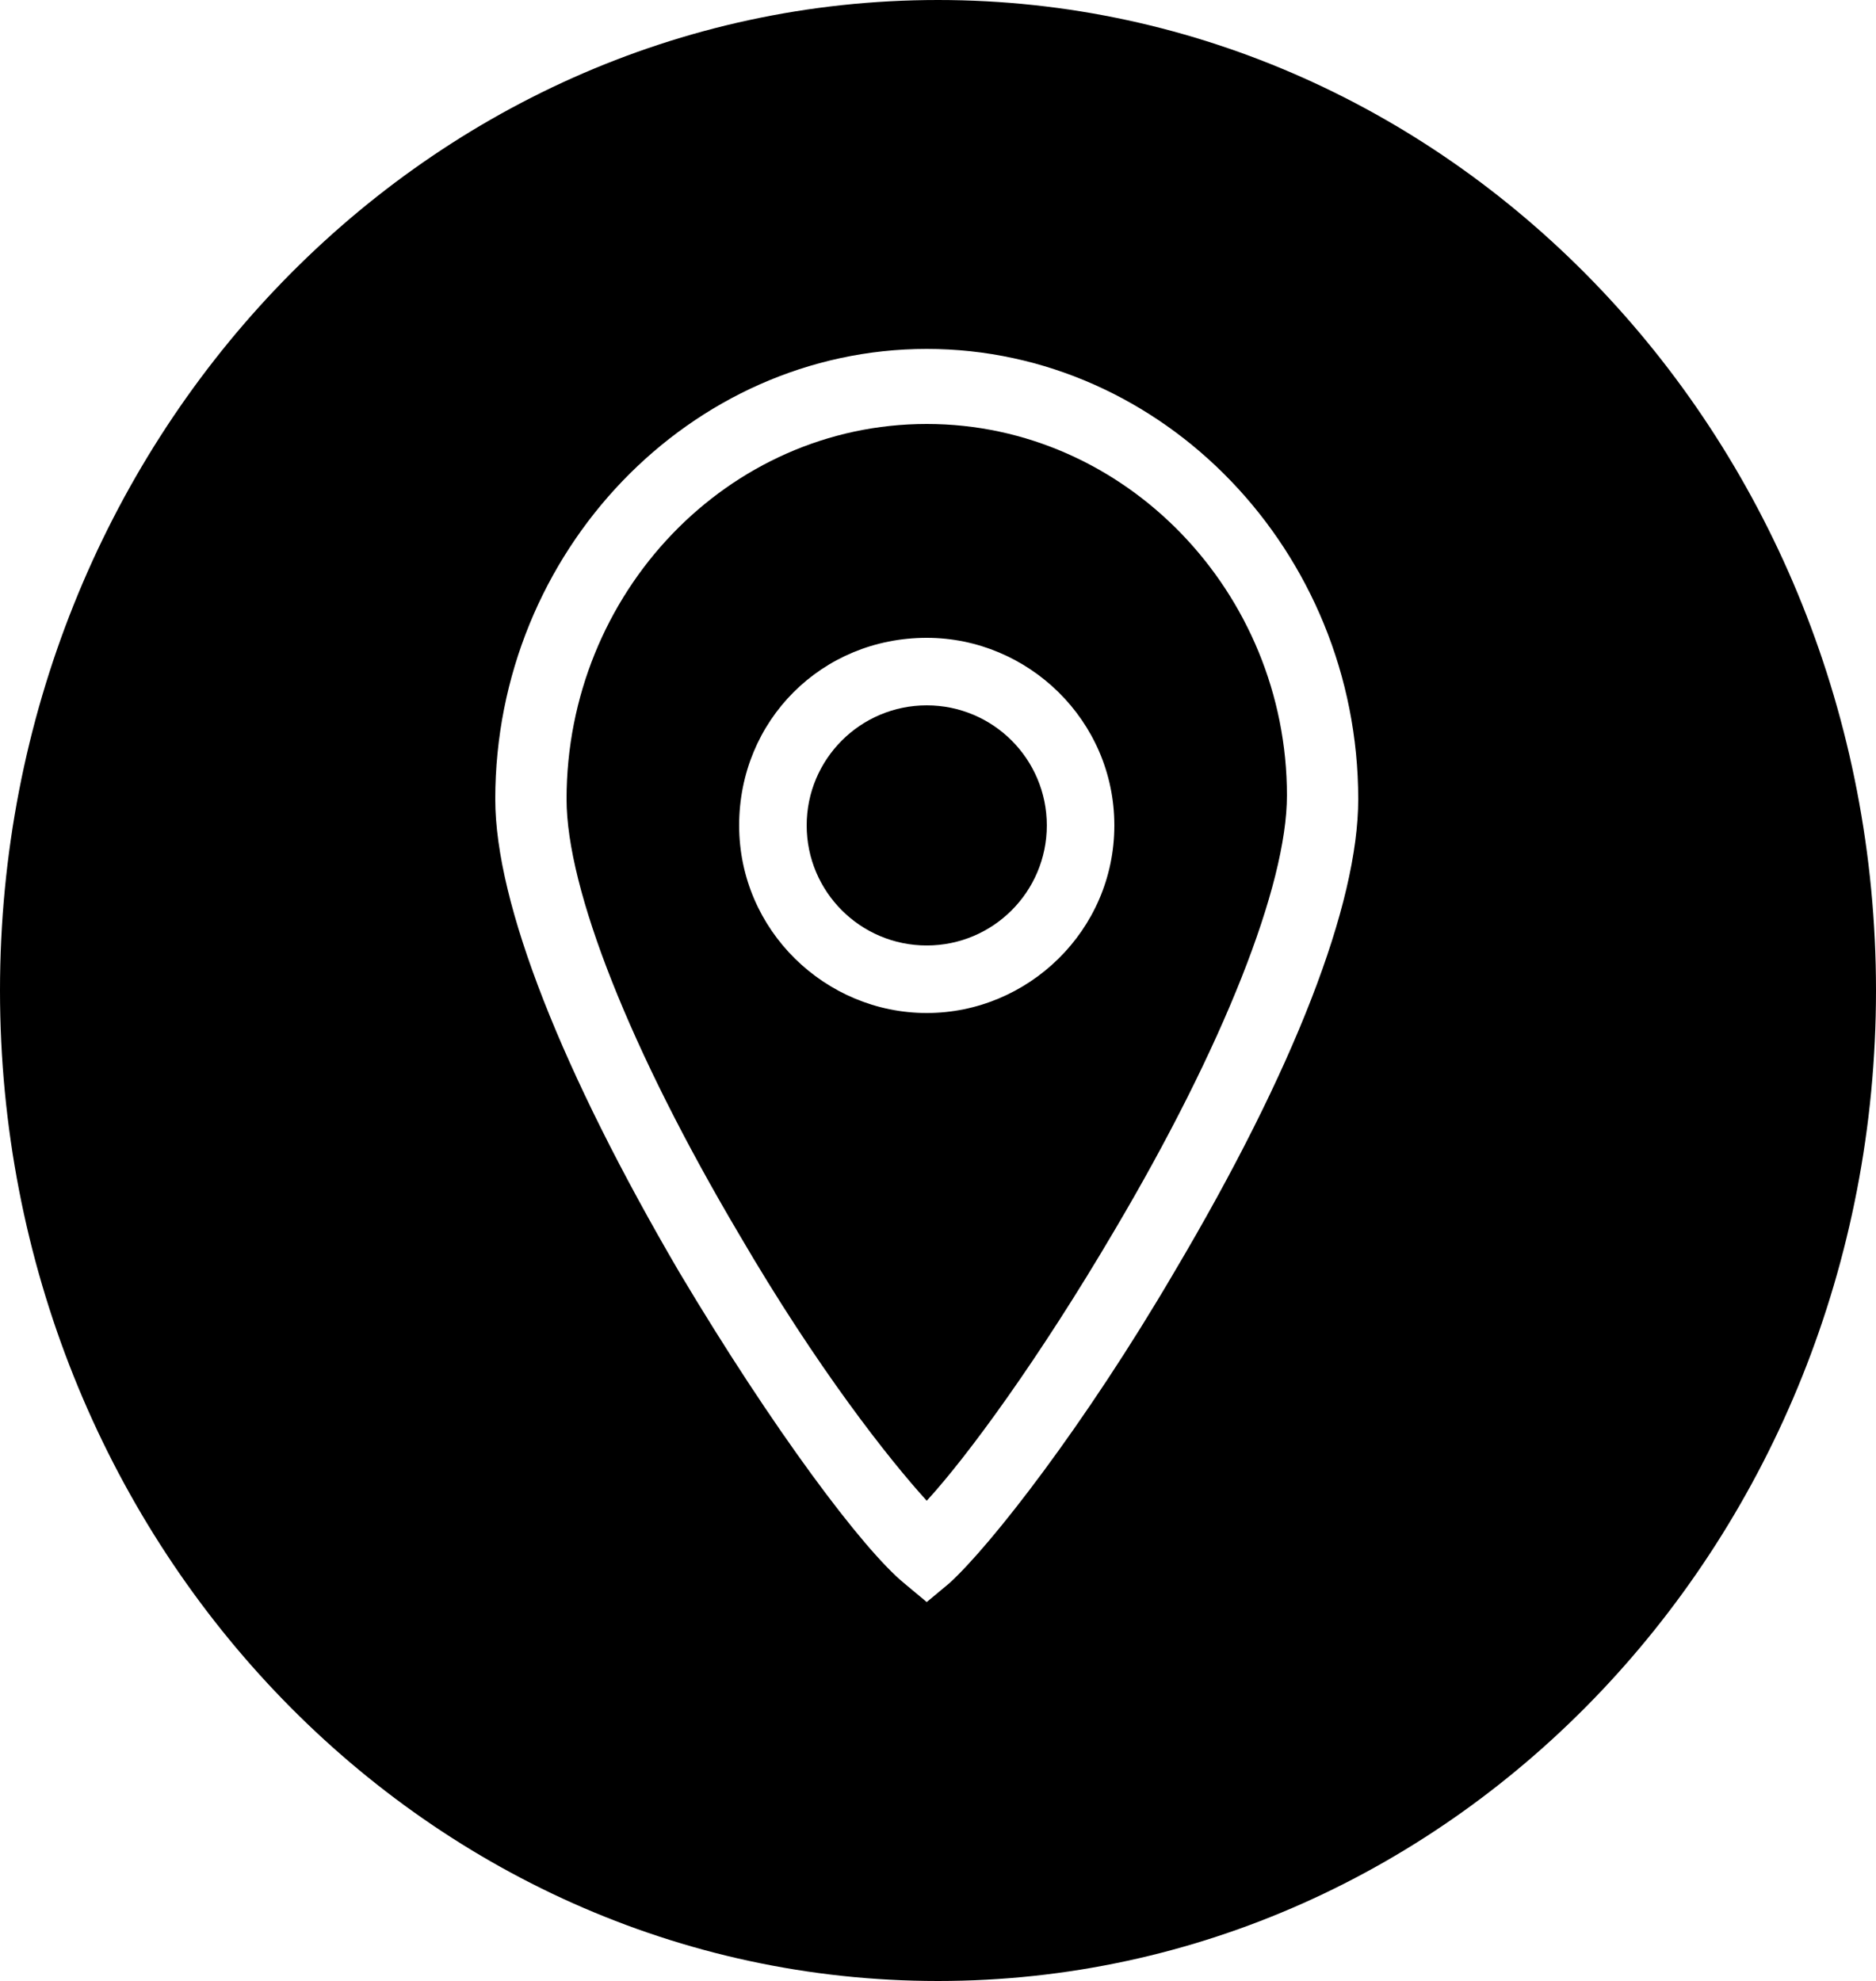 <?xml version="1.0" encoding="utf-8"?>
<!-- Generator: Adobe Illustrator 21.1.0, SVG Export Plug-In . SVG Version: 6.00 Build 0)  -->
<svg version="1.1" id="Layer_1" xmlns="http://www.w3.org/2000/svg" xmlns:xlink="http://www.w3.org/1999/xlink" x="0px" y="0px"
	 viewBox="0 0 50 52.8" style="enable-background:new 0 0 50 52.8;" xml:space="preserve">
<g>
	<path d="M24.7,11.3c-5.3,0-9.6,4.5-9.6,10c0,2.4,1.7,6.7,4.6,11.6c2.1,3.6,4,6,5,7.1c1.1-1.2,3-3.8,5-7.2c2.9-4.9,4.6-9.2,4.6-11.6
		C34.3,15.8,30,11.3,24.7,11.3z M24.7,27c-2.7,0-5-2.2-5-5s2.2-5,5-5c2.7,0,5,2.2,5,5S27.4,27,24.7,27z"/>
	<circle cx="24.7" cy="22" r="3.2"/>
	<path d="M25,0C11.2,0,0,11.8,0,26.4s11.2,26.4,25,26.4c13.8,0,25-11.8,25-26.4S38.8,0,25,0z M31.3,33.9c-2.4,4.1-4.9,7.3-6,8.3
		l-0.6,0.5l-0.6-0.5c-1.1-0.9-3.5-4.1-6-8.3c-3.1-5.3-4.9-9.8-4.9-12.6c0-6.6,5.2-12,11.5-12s11.5,5.4,11.5,12
		C36.2,24.1,34.5,28.5,31.3,33.9z"/>
</g>
</svg>
